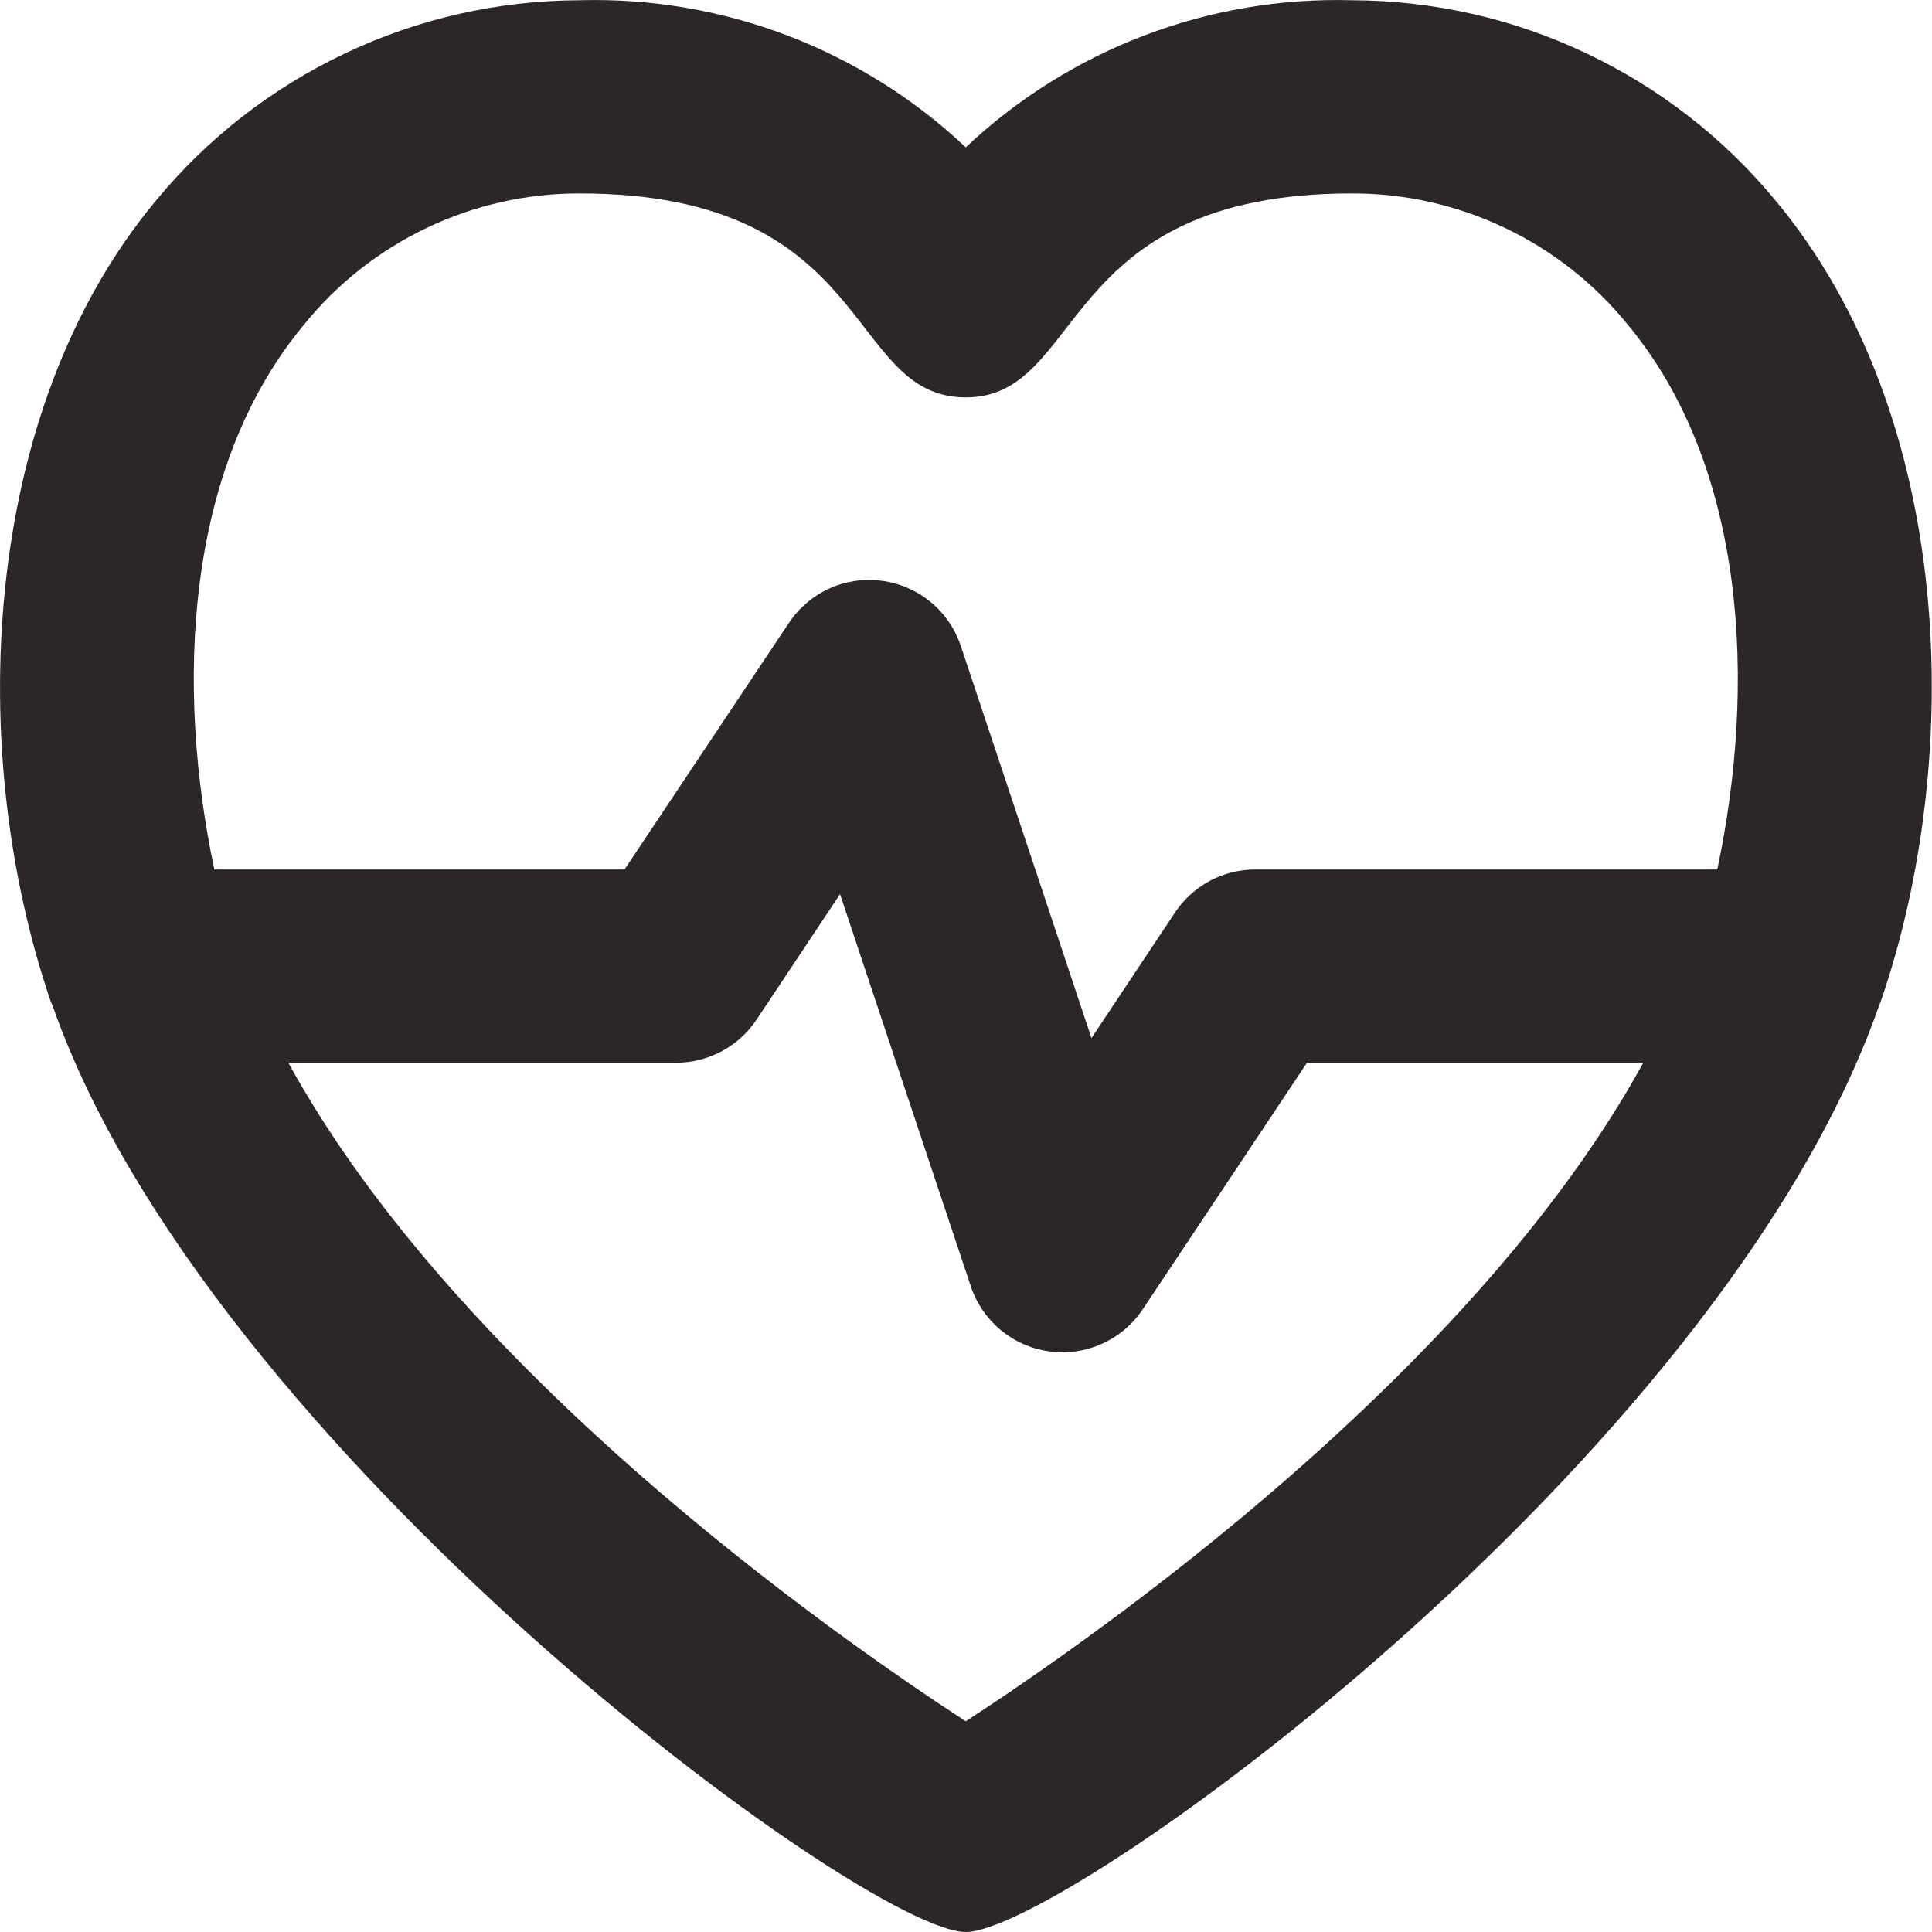 <svg width="16" height="16" viewBox="0 0 16 16" fill="none" xmlns="http://www.w3.org/2000/svg">
  <path d="M11.196 0.002C10.011 -0.031 8.861 0.407 7.998 1.22C7.135 0.407 5.985 -0.031 4.8 0.002C4.129 0.004 3.467 0.153 2.86 0.441C2.253 0.728 1.717 1.145 1.29 1.663C-0.175 3.422 -0.281 6.241 0.418 8.287C0.424 8.302 0.429 8.316 0.436 8.33C1.72 12 7.169 16 7.998 16C8.813 16 14.246 12.088 15.561 8.33C15.567 8.316 15.572 8.302 15.578 8.287C16.268 6.274 16.194 3.449 14.706 1.663C14.279 1.145 13.743 0.728 13.136 0.441C12.53 0.153 11.867 0.004 11.196 0.002ZM7.998 14.255C6.886 13.531 3.792 11.361 2.388 8.801H5.6C5.731 8.801 5.861 8.768 5.977 8.706C6.093 8.644 6.192 8.554 6.265 8.445L6.957 7.405L8.04 10.653C8.087 10.794 8.173 10.92 8.289 11.016C8.404 11.111 8.543 11.172 8.692 11.192C8.84 11.212 8.991 11.19 9.127 11.128C9.263 11.067 9.38 10.968 9.463 10.844L10.824 8.801H13.609C12.204 11.361 9.11 13.531 7.998 14.255ZM14.222 7.201H10.396C10.265 7.201 10.135 7.233 10.019 7.295C9.903 7.358 9.804 7.447 9.731 7.557L9.039 8.597L7.957 5.349C7.909 5.207 7.823 5.081 7.708 4.986C7.593 4.891 7.453 4.83 7.305 4.81C7.156 4.79 7.006 4.812 6.869 4.873C6.733 4.935 6.617 5.034 6.534 5.158L5.172 7.201H1.775C1.455 5.688 1.525 3.879 2.519 2.687C2.794 2.347 3.142 2.074 3.537 1.886C3.932 1.698 4.363 1.601 4.8 1.602C7.252 1.602 6.996 3.281 7.989 3.291H7.998C8.993 3.291 8.741 1.602 11.196 1.602C11.633 1.601 12.065 1.698 12.46 1.886C12.855 2.073 13.203 2.347 13.479 2.687C14.467 3.875 14.544 5.681 14.222 7.201Z" fill="#2D2627"/>
</svg>
